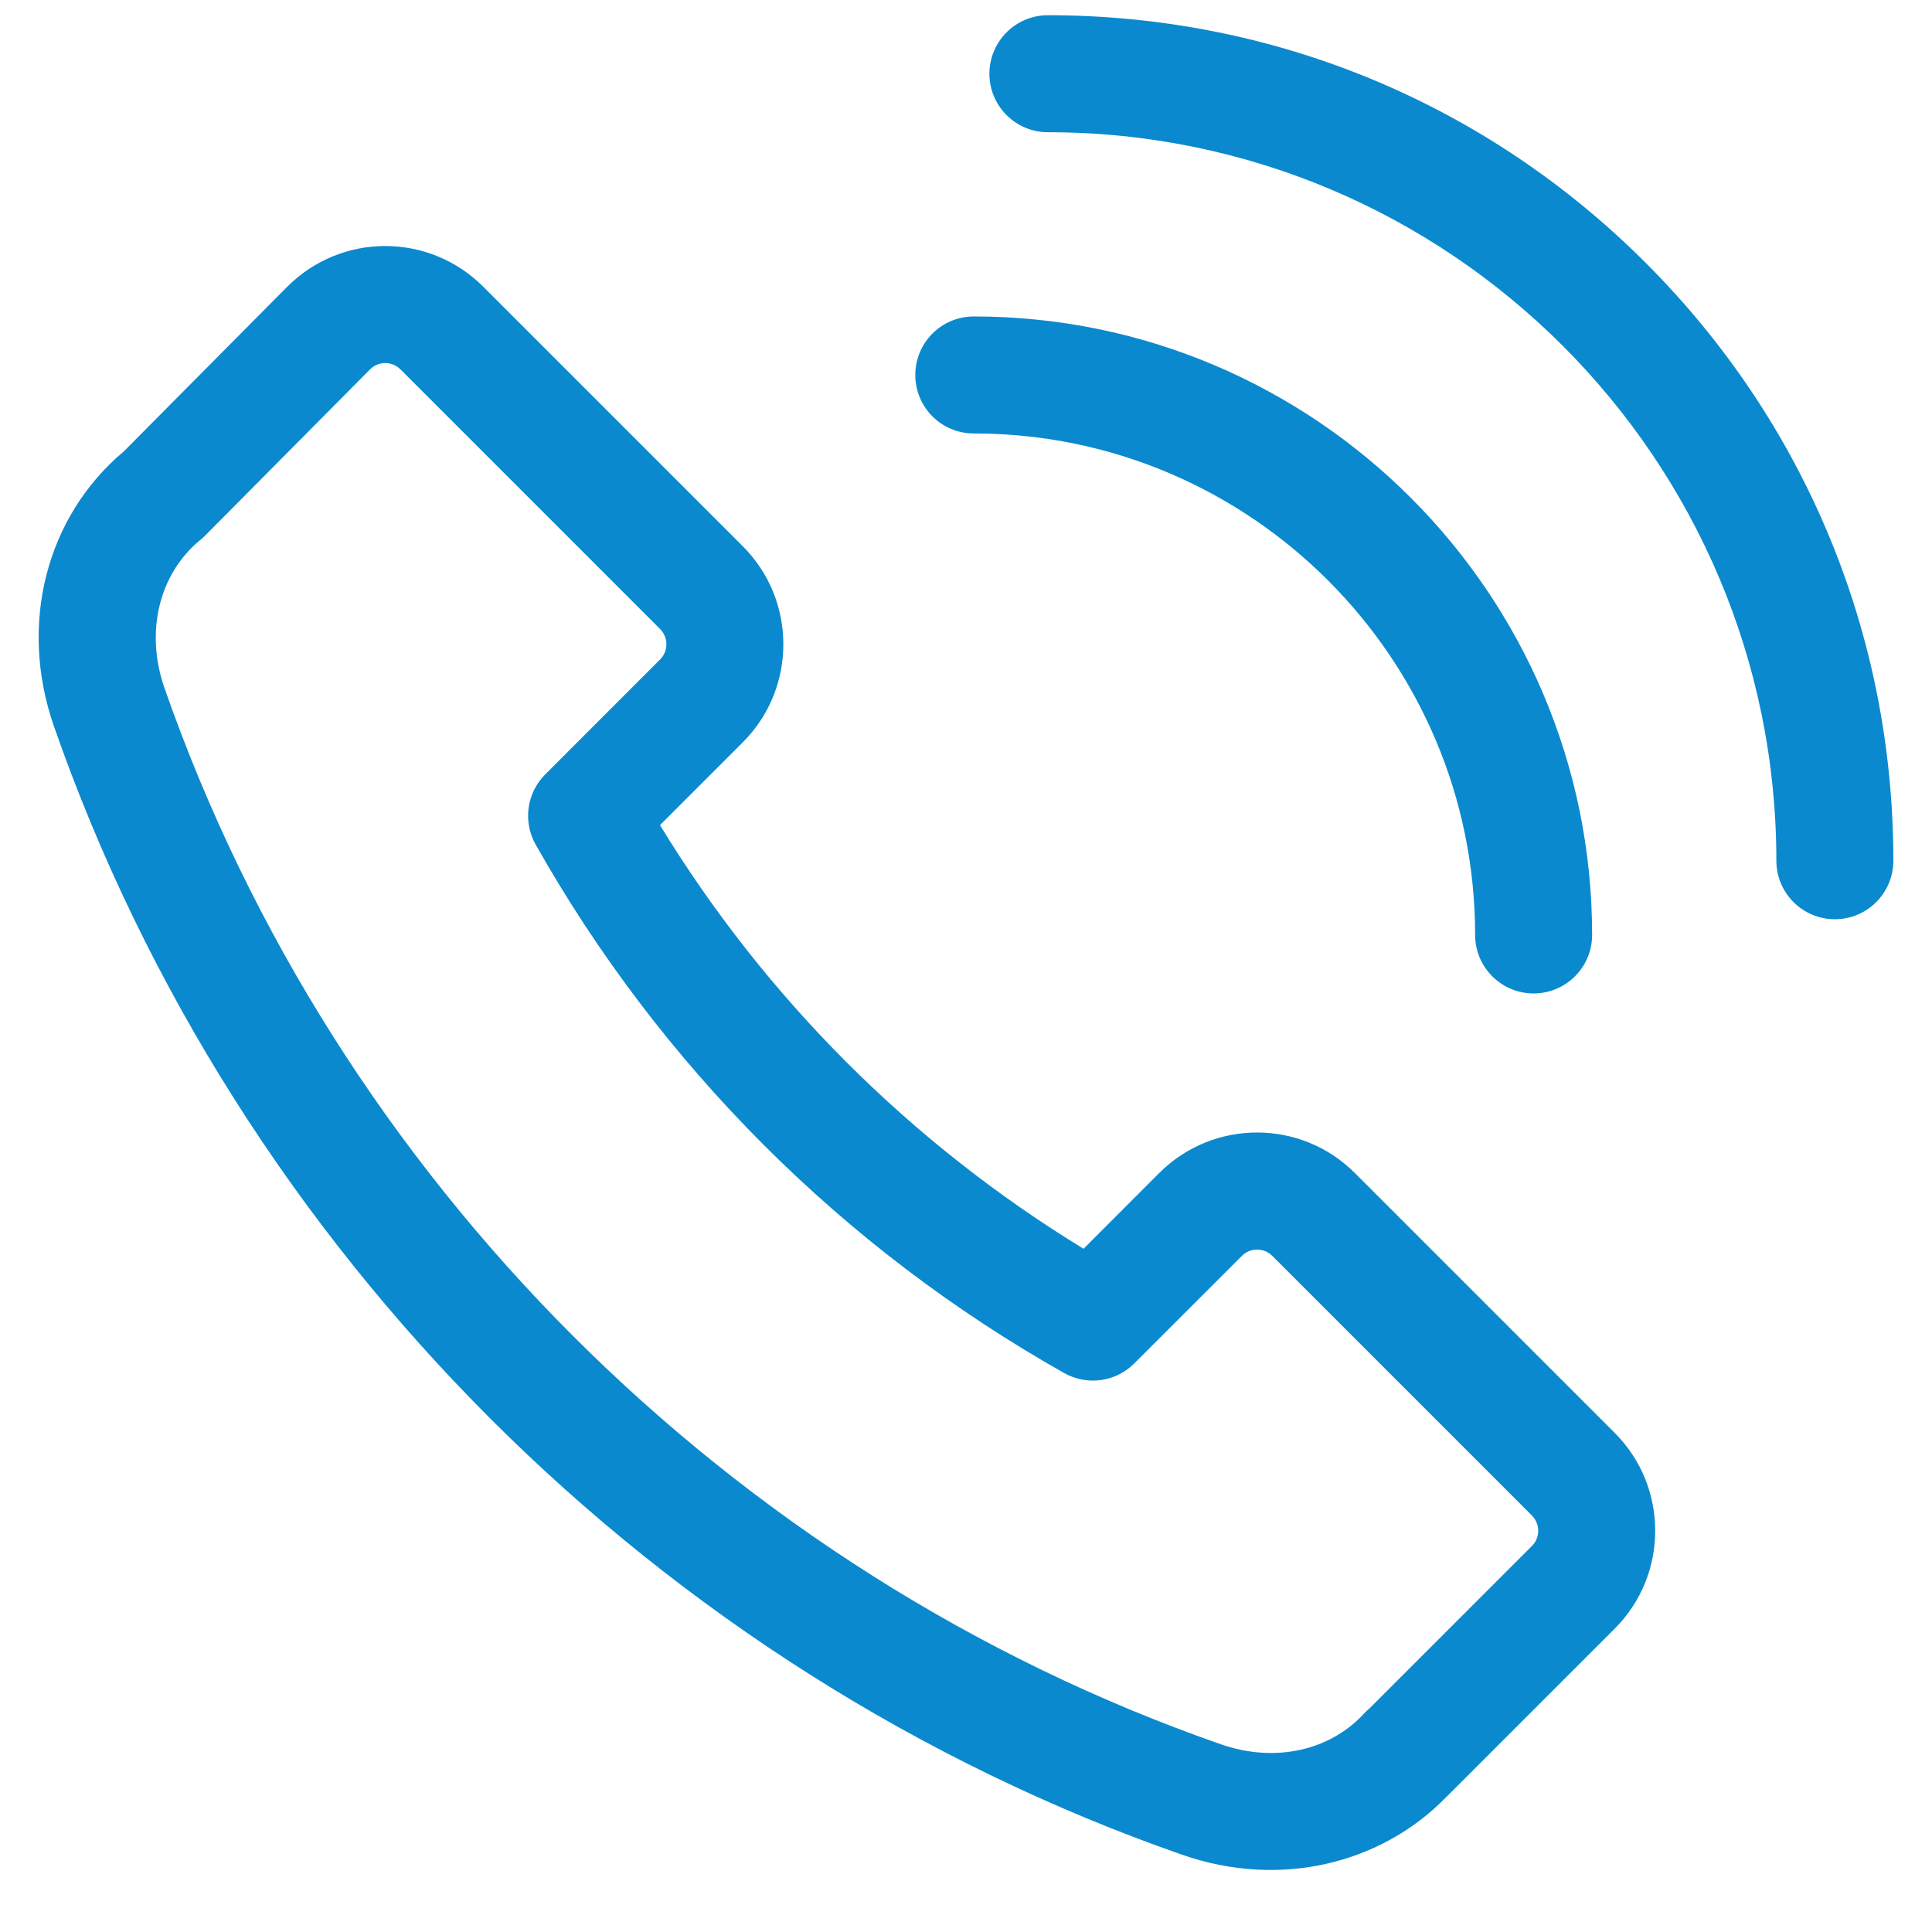 <svg width="25" height="25" viewBox="0 0 25 25" fill="none" xmlns="http://www.w3.org/2000/svg">
<path d="M20.894 18.541L17.533 15.18C16.834 14.48 15.7 14.479 14.999 15.18L14.021 16.159C11.784 14.793 9.905 12.914 8.54 10.677L9.613 9.604C10.311 8.905 10.311 7.769 9.613 7.07L6.252 3.709C5.554 3.011 4.422 3.005 3.716 3.711L1.604 5.839C0.594 6.688 0.238 8.081 0.699 9.401C3.063 16.178 8.521 21.635 15.296 24C16.571 24.445 17.88 24.112 18.713 23.255C18.725 23.244 18.736 23.233 18.748 23.221L20.894 21.075C21.593 20.377 21.593 19.24 20.894 18.541ZM19.823 20.005L17.726 22.102C17.7 22.123 17.676 22.147 17.653 22.171C17.212 22.651 16.502 22.817 15.795 22.57C9.451 20.356 4.342 15.247 2.128 8.902C1.875 8.176 2.058 7.423 2.594 6.985C2.615 6.968 2.634 6.951 2.653 6.932L4.788 4.78C4.859 4.709 4.942 4.698 4.985 4.698C5.028 4.698 5.111 4.709 5.182 4.78L8.542 8.14C8.65 8.249 8.65 8.425 8.542 8.533L7.055 10.021C6.815 10.261 6.764 10.632 6.931 10.928C8.545 13.789 10.909 16.154 13.77 17.767C14.066 17.934 14.437 17.884 14.677 17.643L16.07 16.251C16.178 16.142 16.354 16.142 16.463 16.251L19.823 19.611C19.932 19.72 19.932 19.896 19.823 20.005Z" fill="#0B89CE"/>
<path d="M12.601 4.095C12.182 4.095 11.844 4.434 11.844 4.852C11.844 5.271 12.182 5.609 12.601 5.609C16.178 5.609 19.088 8.52 19.088 12.098C19.088 12.516 19.427 12.855 19.845 12.855C20.263 12.855 20.602 12.516 20.602 12.098C20.602 7.685 17.013 4.095 12.601 4.095Z" fill="#0B89CE"/>
<path d="M21.296 3.402C19.23 1.335 16.483 0.197 13.56 0.197C13.142 0.197 12.803 0.536 12.803 0.954C12.803 1.372 13.142 1.711 13.56 1.711C18.758 1.711 22.986 5.94 22.986 11.137C22.986 11.556 23.325 11.895 23.743 11.895C24.161 11.895 24.5 11.556 24.5 11.137C24.5 8.215 23.362 5.468 21.296 3.402Z" fill="#0B89CE"/>
</svg>
